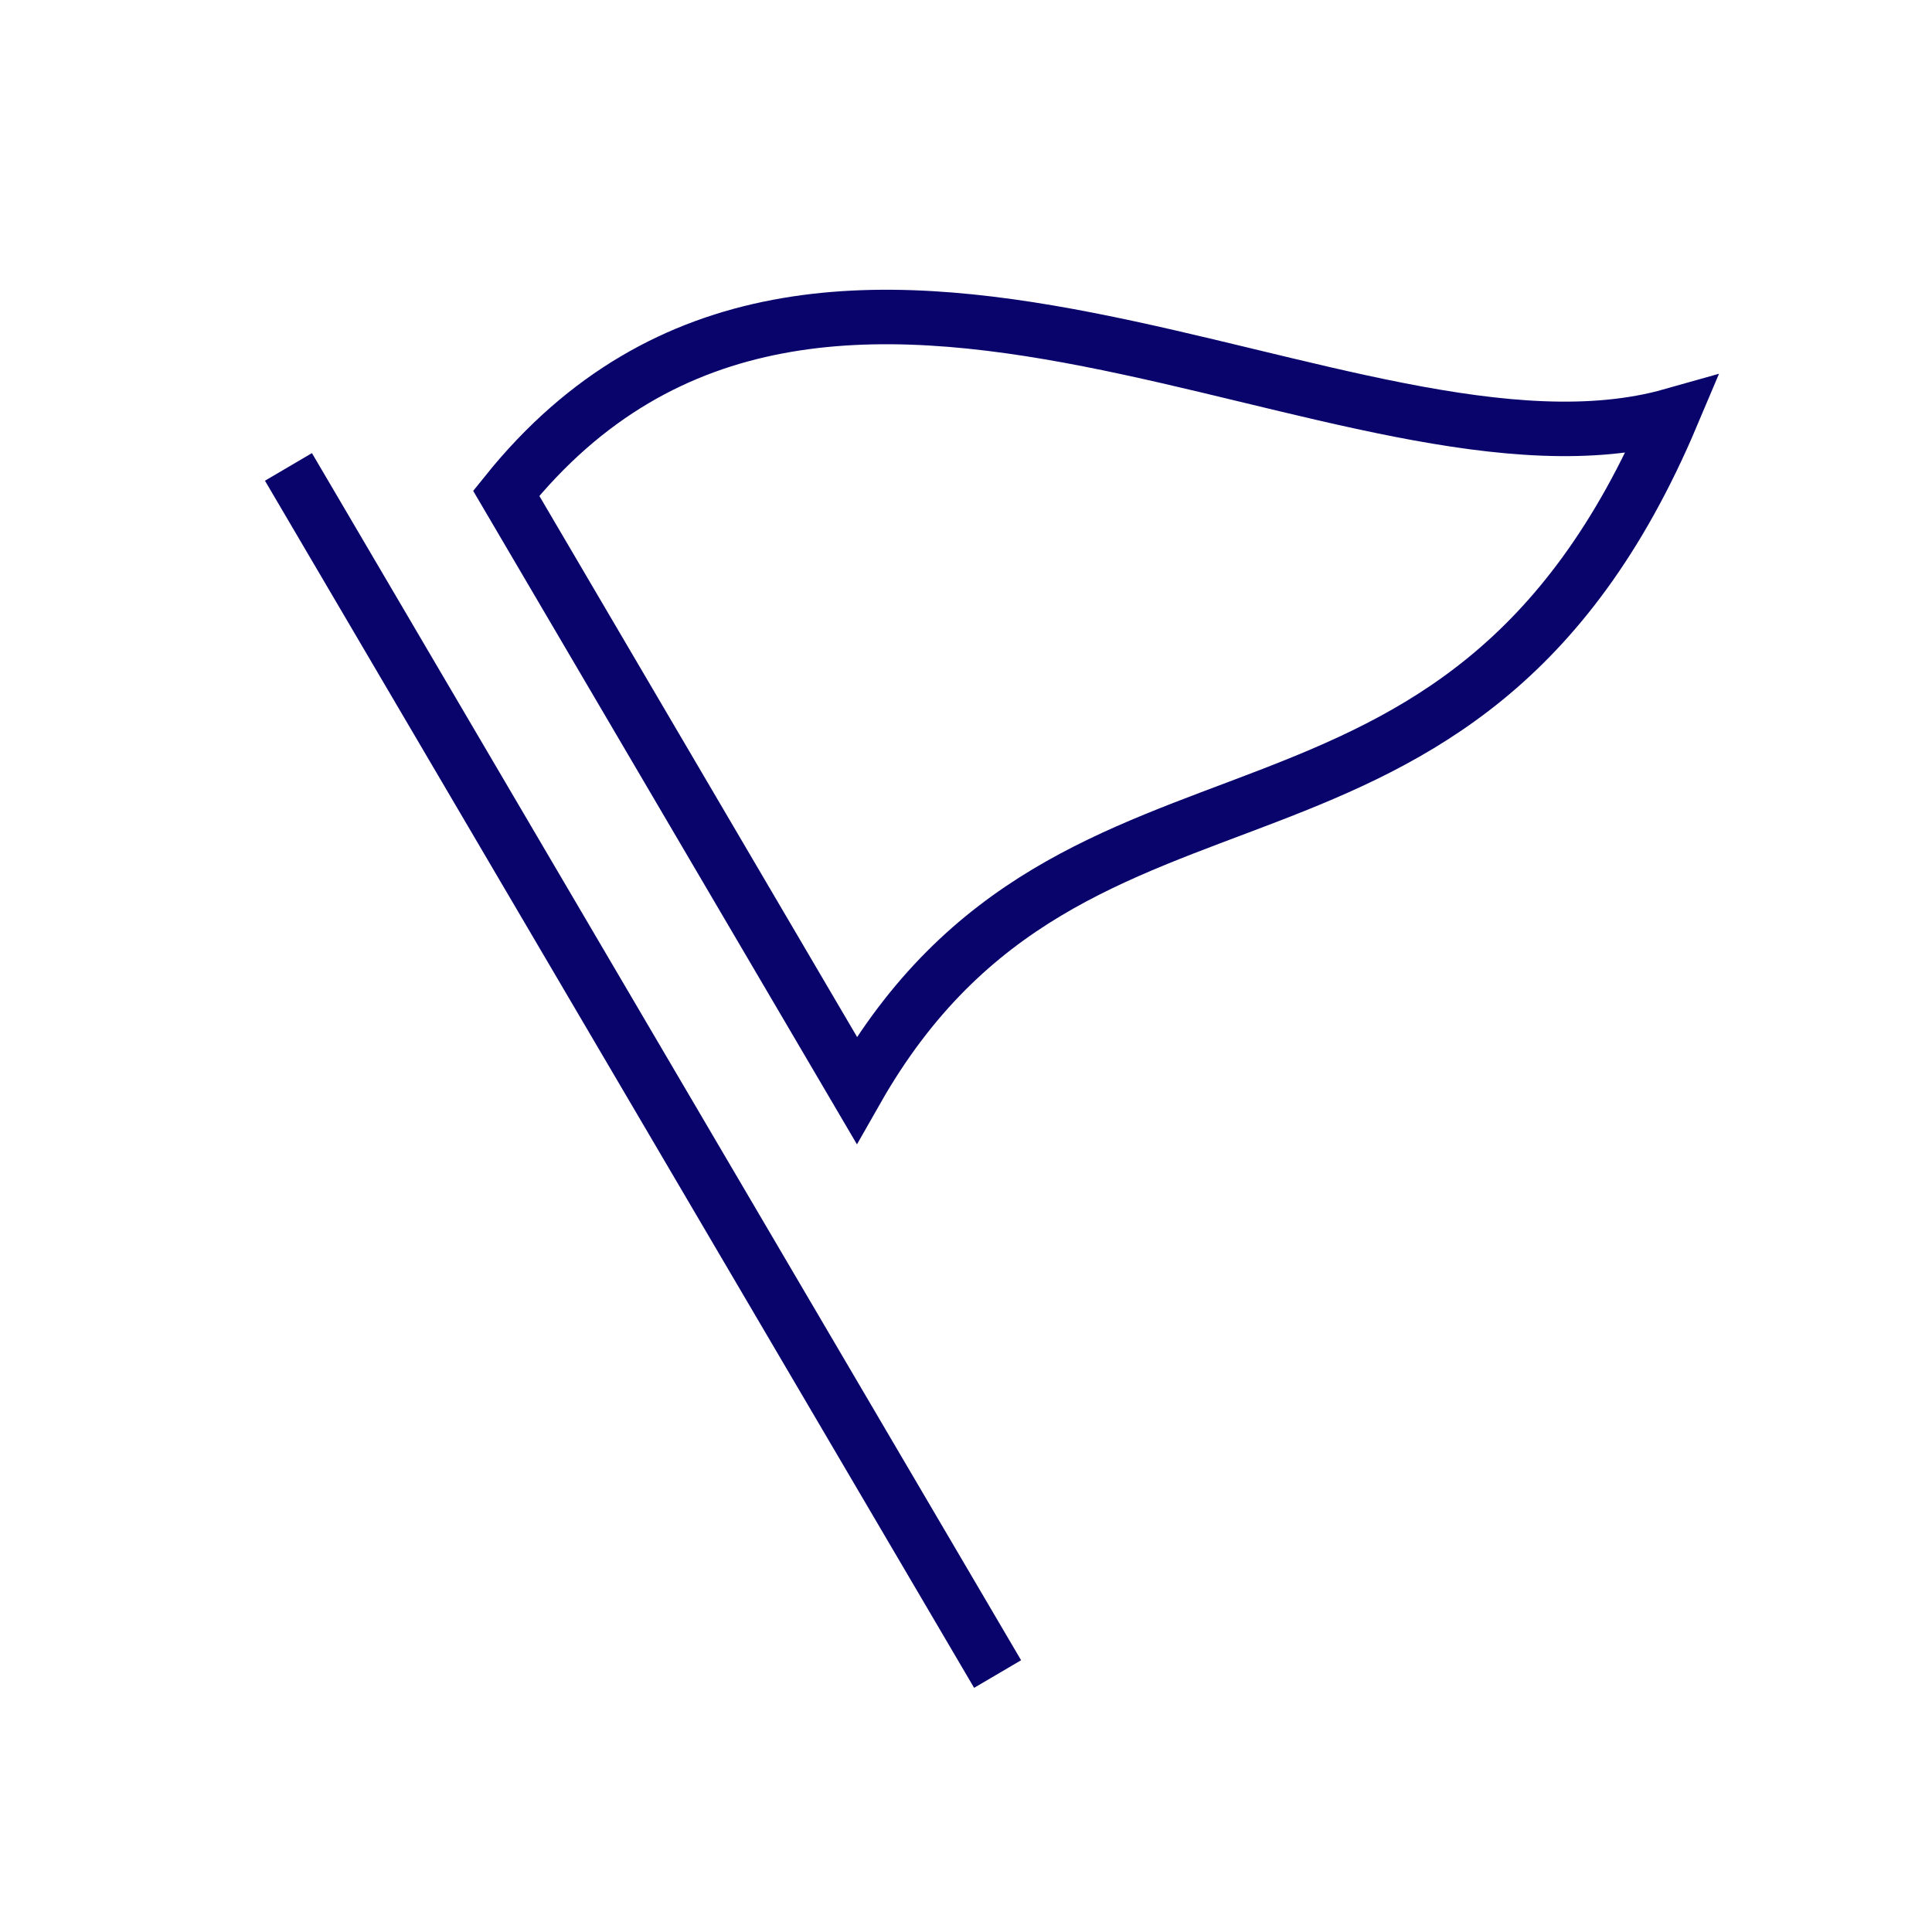 <?xml version="1.0" encoding="UTF-8" standalone="no"?>
<!DOCTYPE svg PUBLIC "-//W3C//DTD SVG 1.1//EN" "http://www.w3.org/Graphics/SVG/1.1/DTD/svg11.dtd">
<svg width="100%" height="100%" viewBox="0 0 355 350" version="1.1" xmlns="http://www.w3.org/2000/svg" xmlns:xlink="http://www.w3.org/1999/xlink" xml:space="preserve" xmlns:serif="http://www.serif.com/" style="fill-rule:evenodd;clip-rule:evenodd;stroke-miterlimit:10;">
    <g transform="matrix(1,0,0,1,-1630.51,-6940.68)">
        <g transform="matrix(2.286,0,0,2.286,-4948.18,6956.23)">
            <g transform="matrix(0.438,0,0,0.438,2164.83,-3043.35)">
                <path d="M1680.76,7018.44L1810.9,7239.96M1934.63,7008.99C1895.69,7101.12 1825.24,7062.08 1785.02,7132.77L1720.72,7023.28C1779.13,6950.55 1875.97,7025.58 1934.63,7008.99Z" style="fill:none;stroke:rgb(9,3,108);stroke-width:10px;"/>
            </g>
        </g>
    </g>
</svg>
